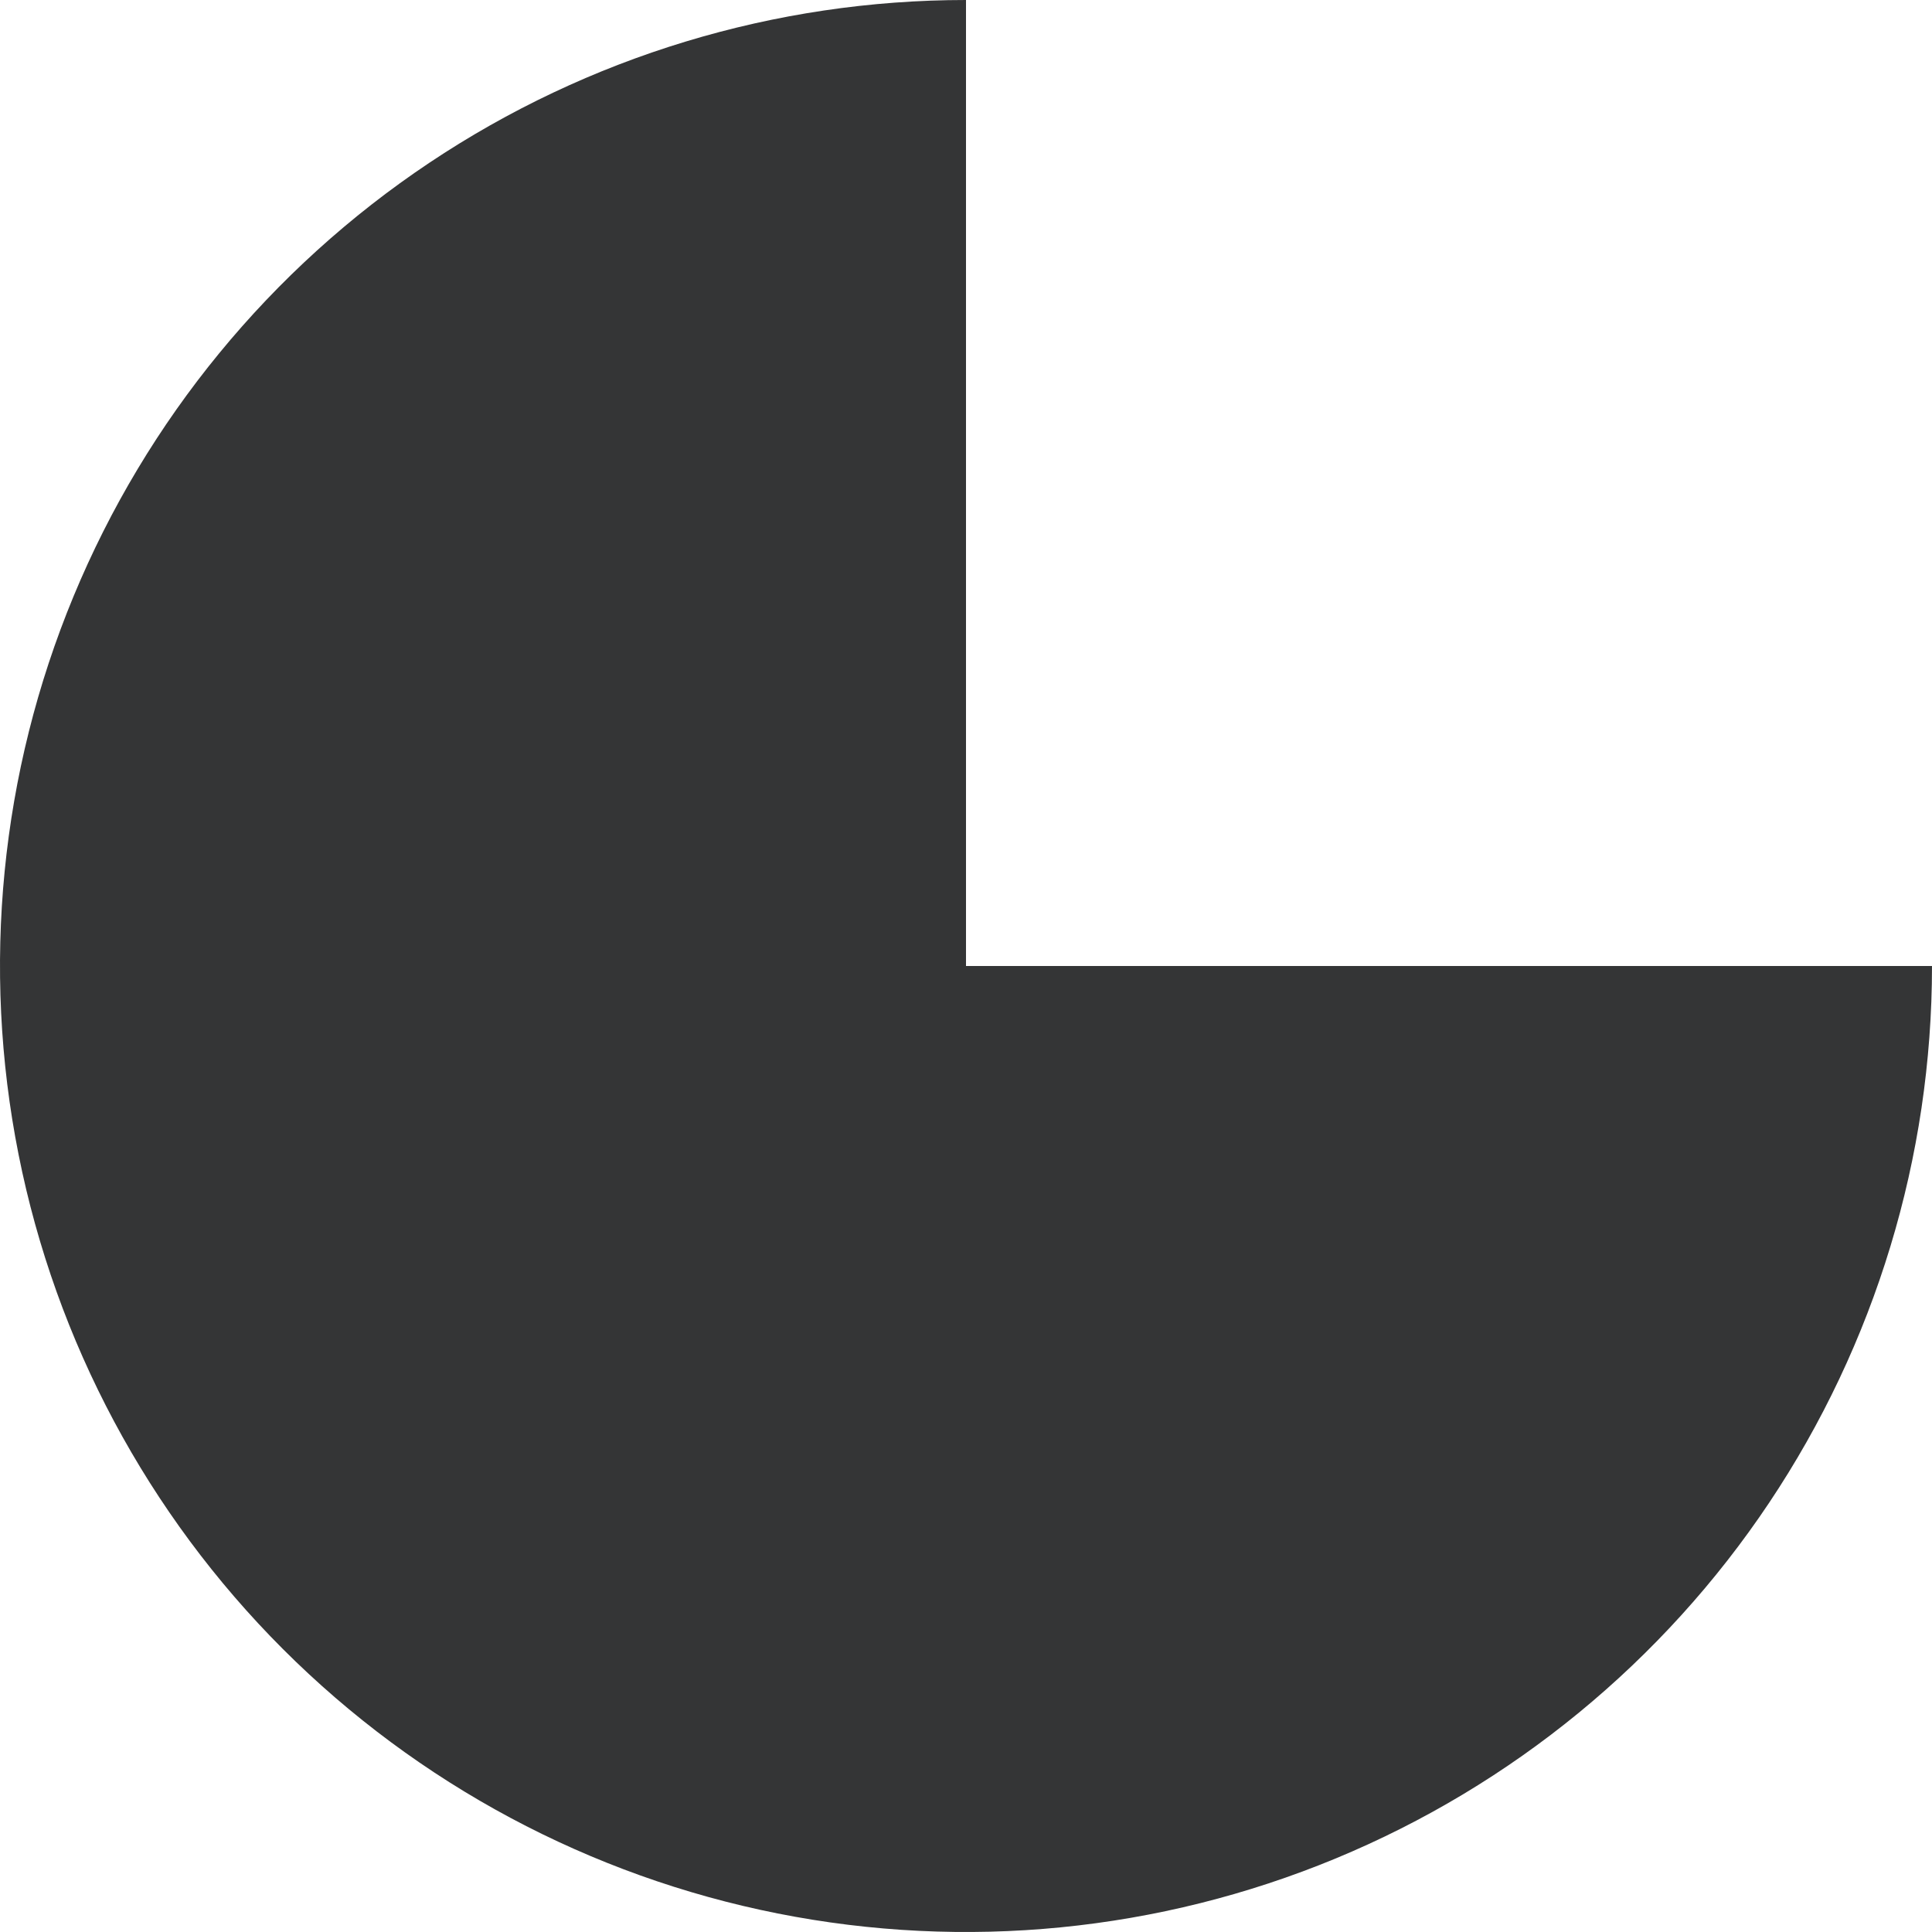 <svg width="313" height="313" viewBox="0 0 313 313" fill="none" xmlns="http://www.w3.org/2000/svg">
<path d="M156.5 -6.84083e-06C125.547 -5.48784e-06 95.29 9.179 69.553 26.375C43.817 43.571 23.758 68.013 11.913 96.61C0.068 125.207 -3.031 156.674 3.007 187.032C9.046 217.39 23.951 245.275 45.838 267.162C67.725 289.049 95.61 303.954 125.968 309.993C156.326 316.031 187.793 312.932 216.39 301.087C244.987 289.242 269.429 269.183 286.625 243.447C303.821 217.71 313 187.453 313 156.5L156.5 156.5L156.5 -6.84083e-06Z" fill="#343536"/>
</svg>
